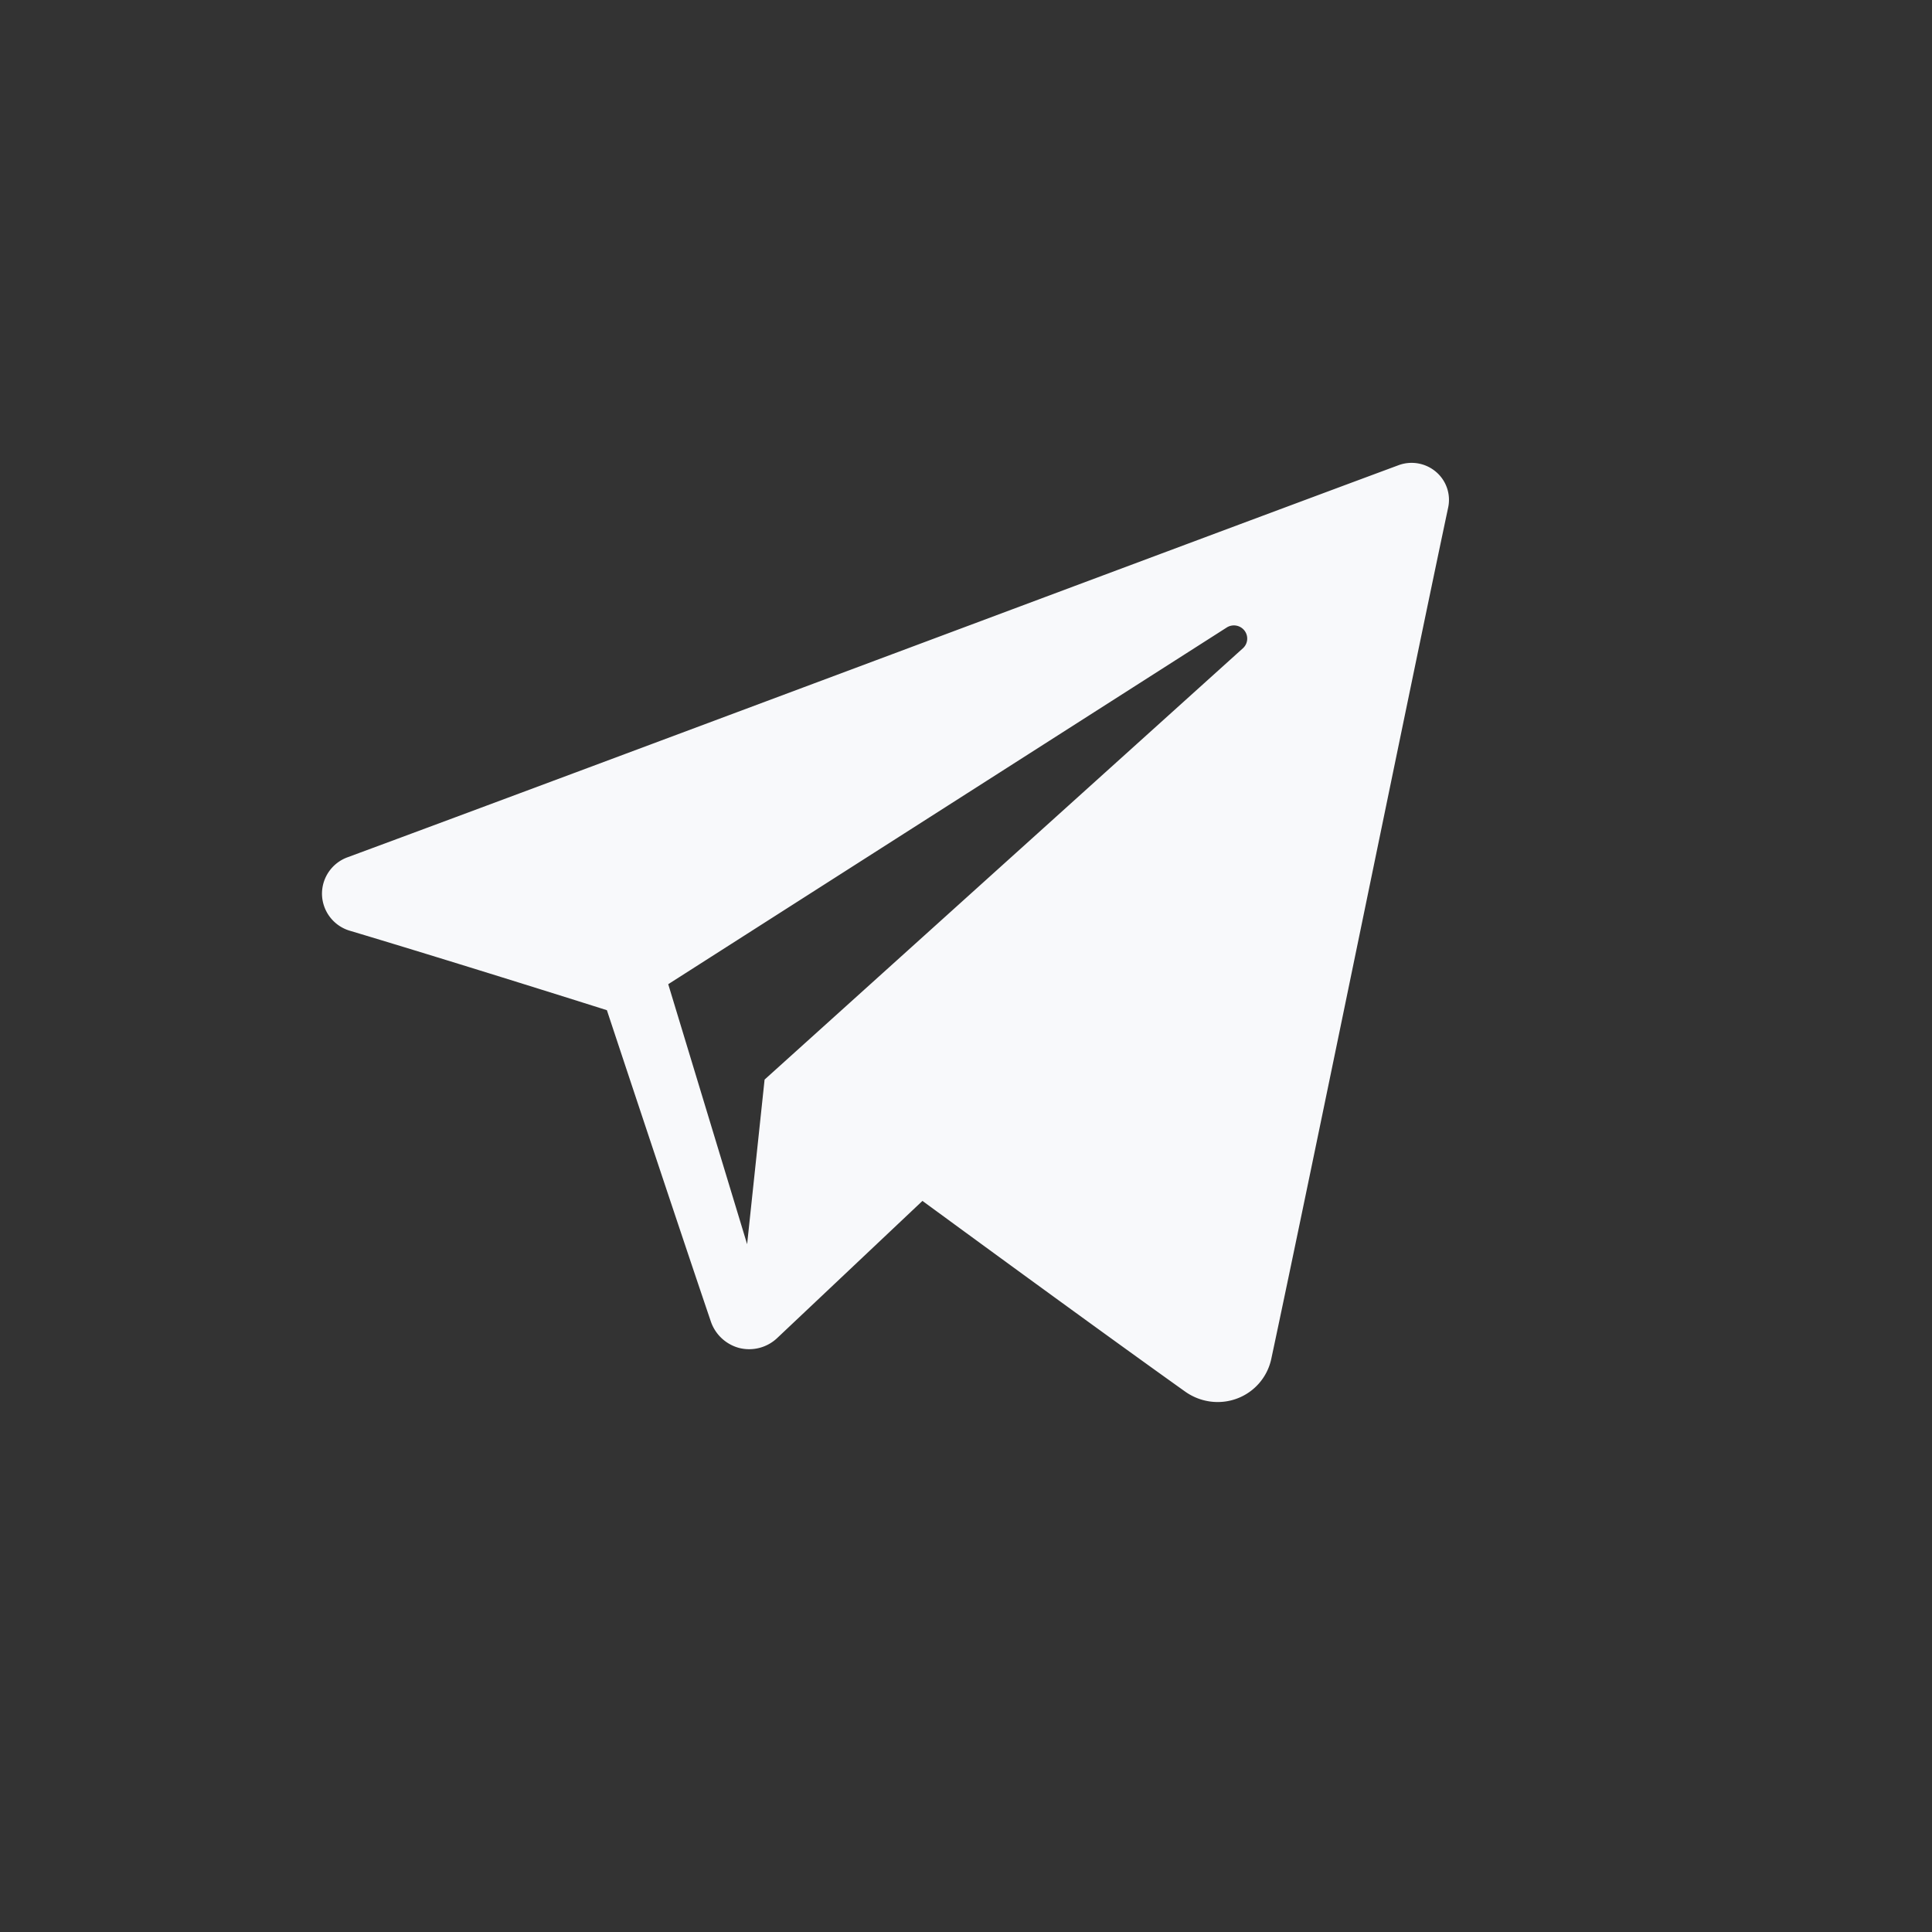 <svg width="24" height="24" viewBox="0 0 24 24" fill="none" xmlns="http://www.w3.org/2000/svg">
    <rect x="0" y="0" width="24" height="24" fill="#333333" stroke="none"/>
    <path d="M12 24c6.627 0 12-5.373 12-12S18.627 0 12 0 0 5.373 0 12s5.373 12 12 12z" />
    <path fill-rule="evenodd" clip-rule="evenodd"
          d="M14.724 17.288c.188.133.43.166.646.084a.677.677 0 0 0 .422-.49C16.3 14.5 17.53 8.47 17.99 6.303a.456.456 0 0 0-.152-.442.467.467 0 0 0-.465-.082c-2.445.906-9.978 3.732-13.057 4.871a.482.482 0 0 0-.316.466.483.483 0 0 0 .346.446c1.38.413 3.193.987 3.193.987s.847 2.558 1.289 3.86a.511.511 0 0 0 .351.335.506.506 0 0 0 .473-.12l1.807-1.706s2.083 1.528 3.265 2.37zm-6.423-5.062l.98 3.23.217-2.045 5.942-5.358a.162.162 0 0 0 .019-.22.166.166 0 0 0-.22-.038l-6.938 4.431z"
          fill="#F8F9FB"/>
</svg>
